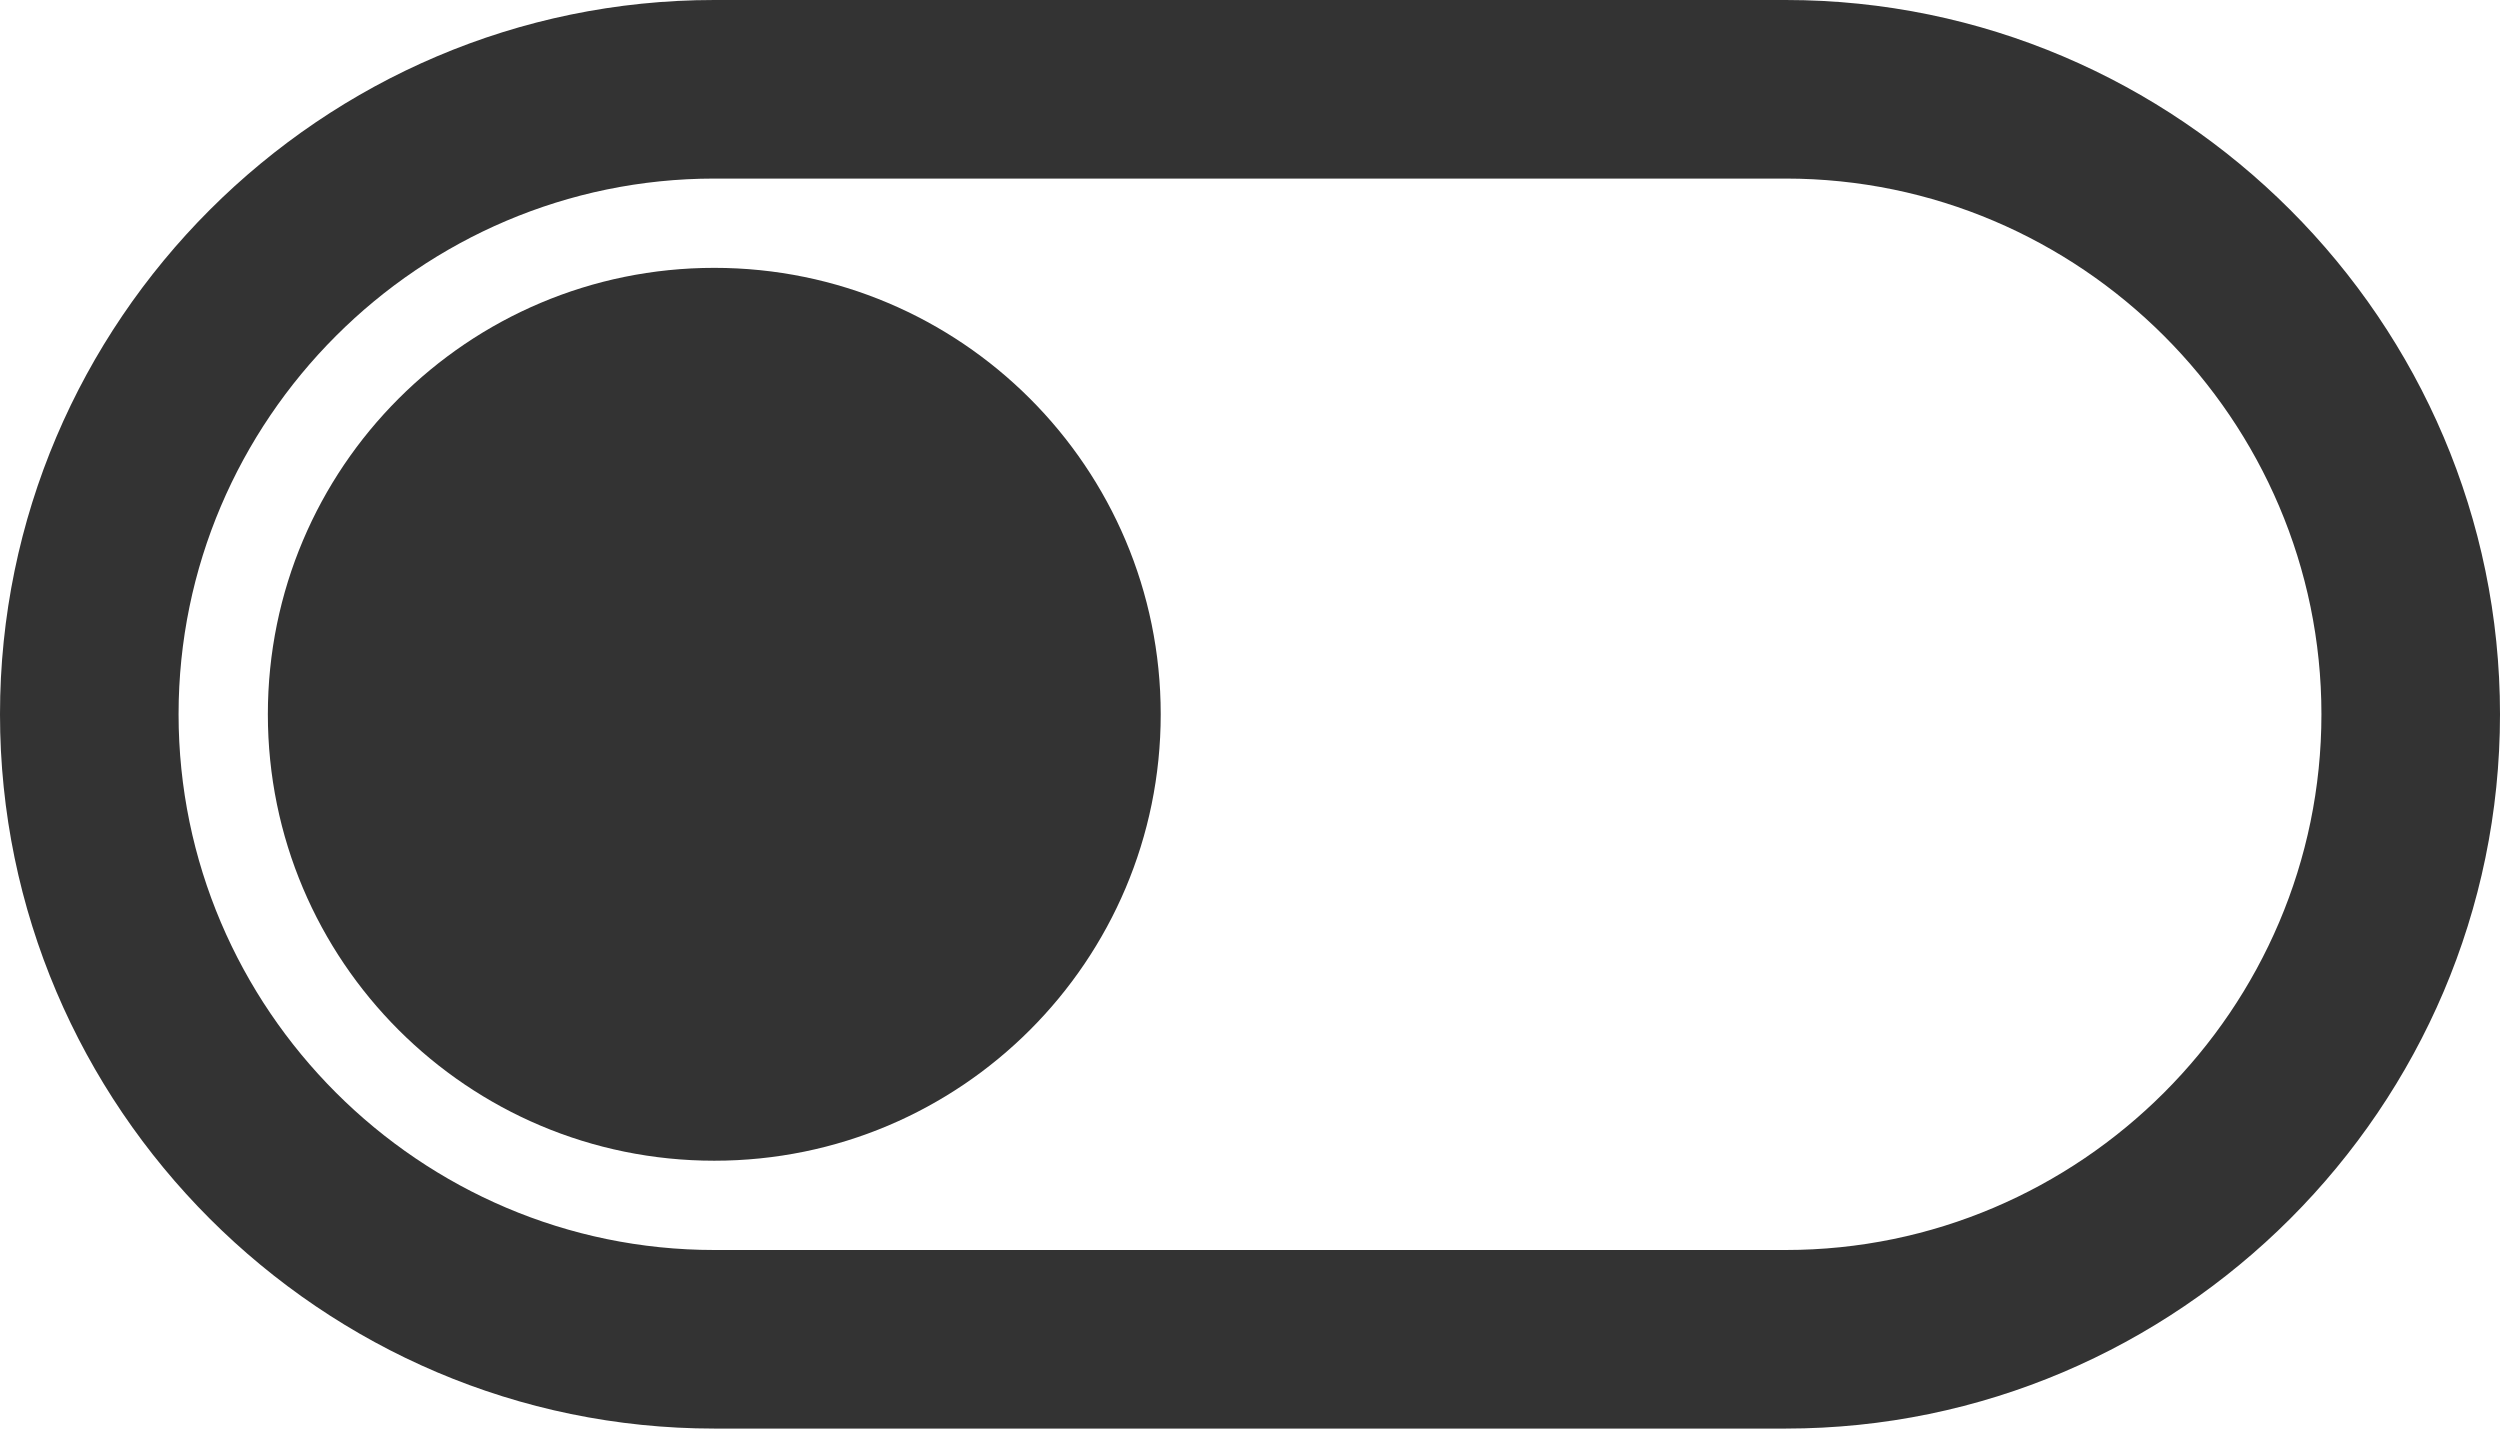 <svg width="896" height="512" xmlns="http://www.w3.org/2000/svg"><g fill="#333"><path d="M640 0H256C115.2 0 0 115.2 0 256s115.2 256 256 256h384c140.8 0 256-115.2 256-256S780.8 0 640 0zm0 448H256c-105.6 0-192-86.4-192-192S150.4 64 256 64h384c105.6 0 192 86.4 192 192s-86.4 192-192 192z"/><path d="M96 256c0 88.366 71.634 160 160 160s160-71.634 160-160S344.366 96 256 96 96 167.634 96 256z"/></g></svg>